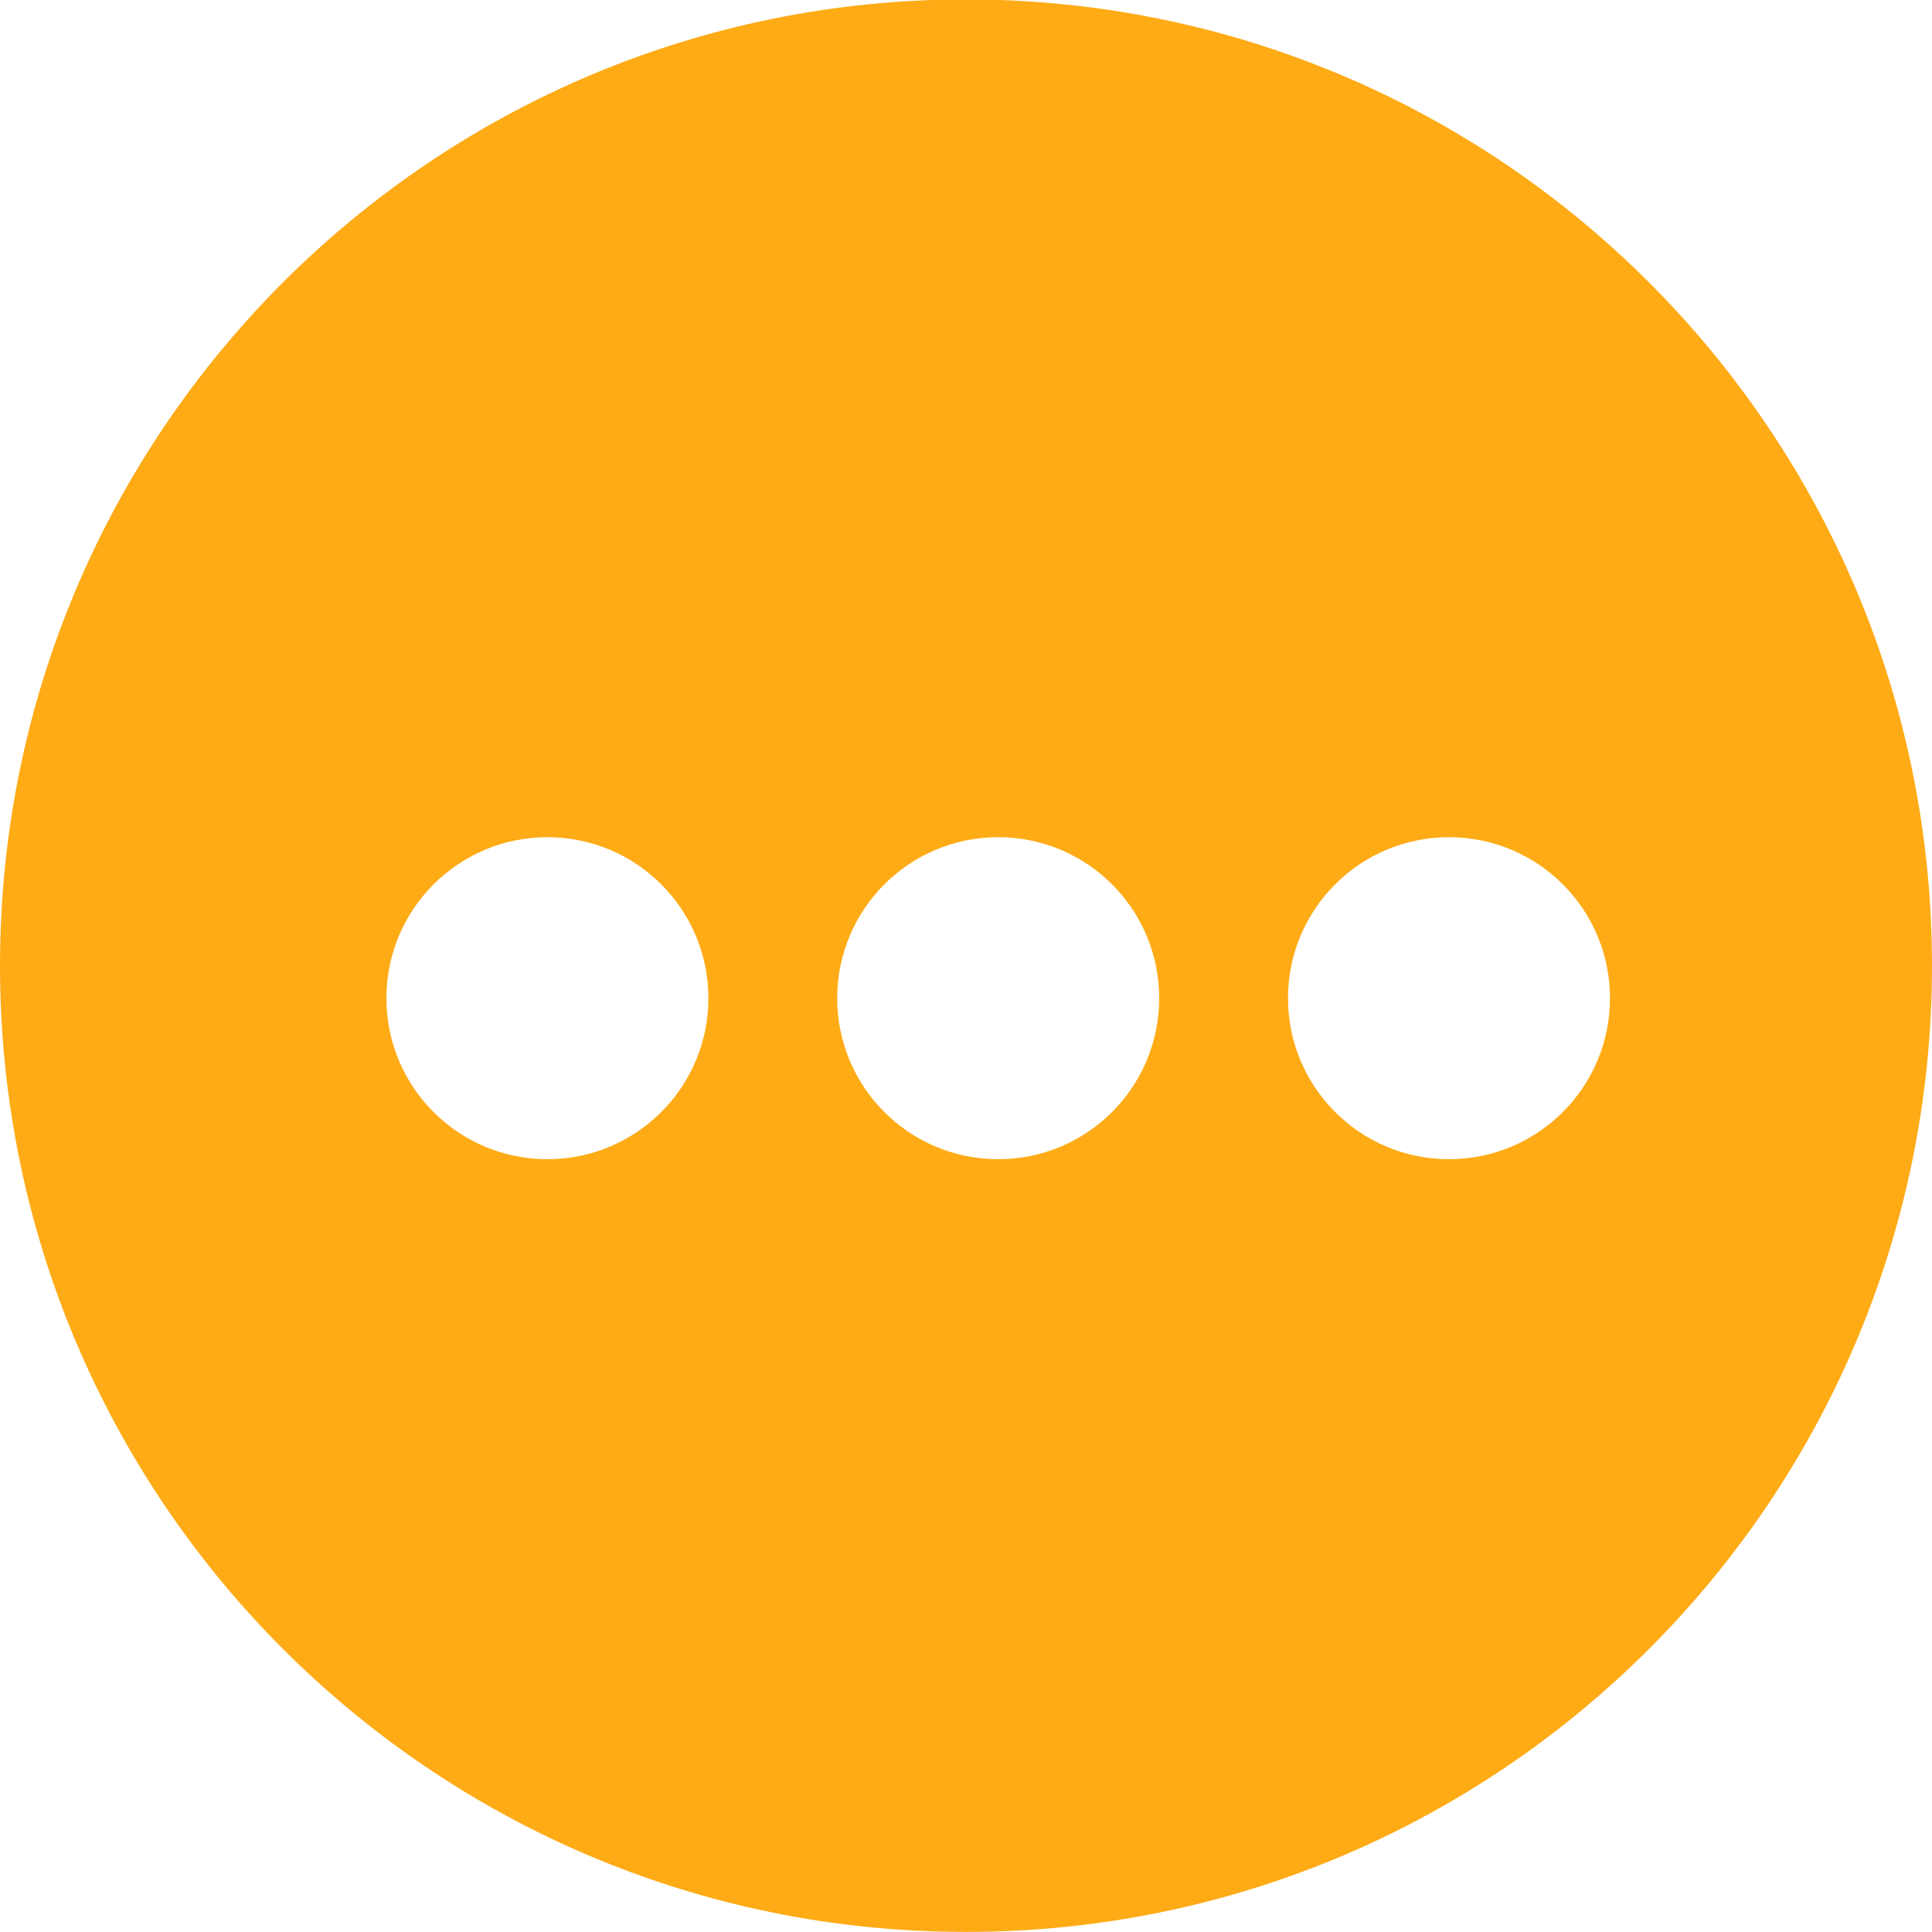 <svg xmlns="http://www.w3.org/2000/svg" width="30" height="30">
    <path fill="#FEAB16" fill-rule="evenodd" d="M15 29.999c-8.284 0-15-6.717-15-15.004C0 6.708 6.716-.009 15-.009c8.284 0 15 6.717 15 15.004 0 8.287-6.716 15.004-15 15.004zM8.5 13C7.119 13 6 14.119 6 15.5S7.119 18 8.5 18s2.5-1.119 2.5-2.5S9.881 13 8.5 13zm7 0c-1.381 0-2.5 1.119-2.5 2.5s1.119 2.5 2.5 2.5 2.5-1.119 2.5-2.5-1.119-2.5-2.5-2.5zm7 0c-1.381 0-2.5 1.119-2.5 2.5s1.119 2.5 2.5 2.5 2.5-1.119 2.5-2.5-1.119-2.5-2.5-2.5z"/>
</svg>

